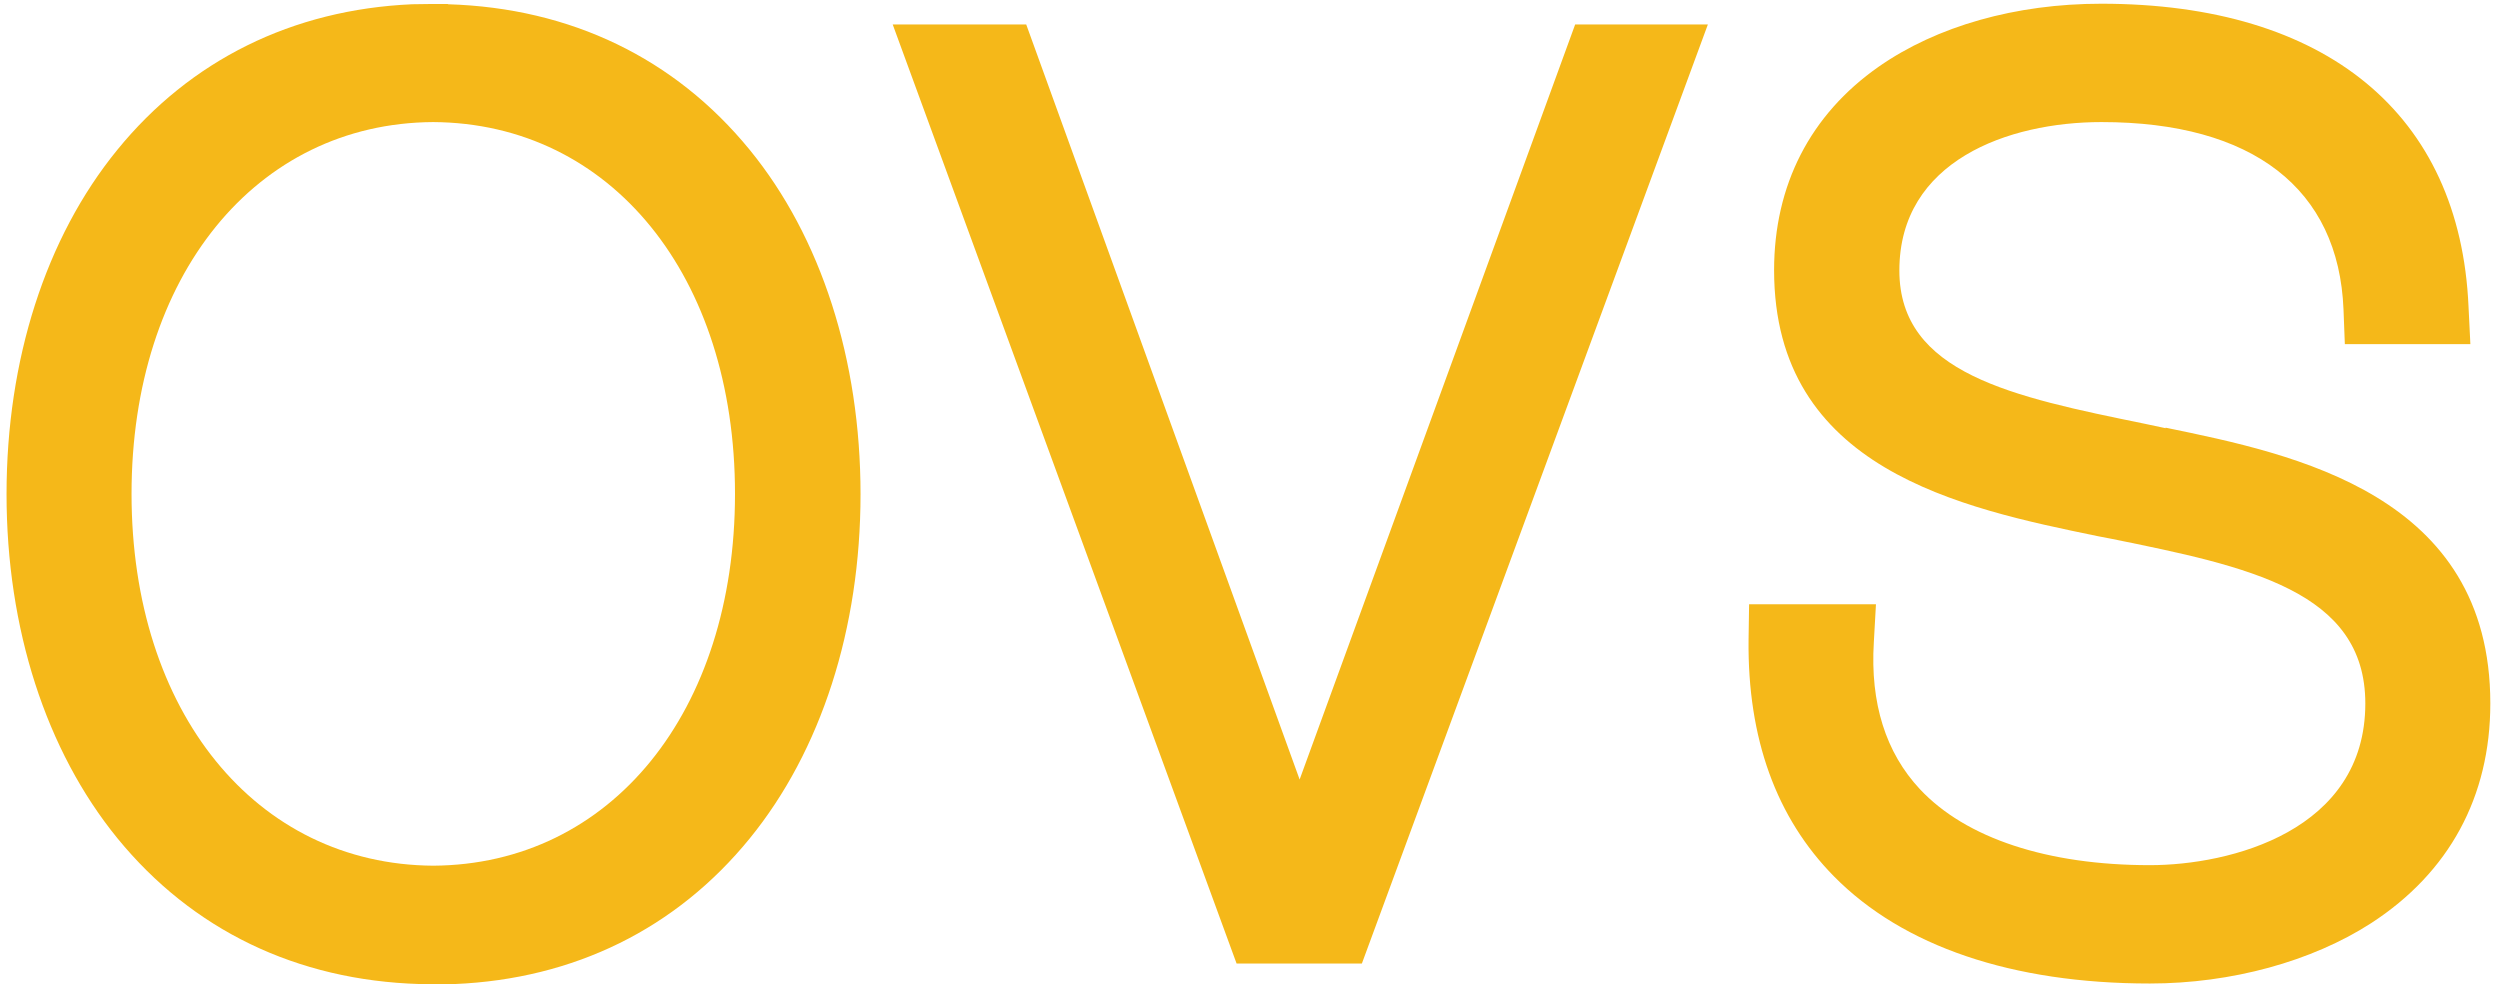 <svg width="94" height="37" viewBox="0 0 94 37" fill="none" xmlns="http://www.w3.org/2000/svg">
<path d="M16.836 0.15H16.296H16.276H16.226L15.496 0.16C10.996 0.36 7.156 2.26 4.406 5.64C1.716 8.94 0.246 13.53 0.246 18.58C0.246 23.63 1.726 28.22 4.416 31.52C7.226 34.96 11.146 36.86 15.776 37H16.396H17.096C21.586 36.81 25.426 34.92 28.186 31.53C30.876 28.23 32.356 23.63 32.356 18.58C32.356 13.53 30.876 8.92 28.186 5.63C25.376 2.19 21.456 0.3 16.846 0.16L16.836 0.15ZM16.296 32.55C9.616 32.51 4.946 26.76 4.946 18.57C4.946 10.38 9.616 4.63 16.286 4.59C22.976 4.63 27.636 10.38 27.636 18.57C27.636 26.76 22.976 32.51 16.286 32.55H16.296Z" fill="#F5B819"/>
<path d="M48.866 29.31L38.586 0.92H33.566L46.496 36.23H51.206L64.216 0.92H59.226L48.866 29.31Z" fill="#F5B819"/>
<path d="M81.426 16.1L80.626 15.93C75.686 14.92 71.416 14.05 71.416 10.17C71.416 6.05 75.506 4.59 79.016 4.59C84.696 4.59 87.936 7.09 88.116 11.64L88.166 12.94H92.886L92.816 11.52C92.496 4.29 87.466 0.14 79.006 0.14C75.796 0.14 72.826 0.98 70.636 2.51C68.066 4.31 66.706 6.96 66.706 10.16C66.706 17.65 73.736 19.1 78.876 20.16L79.396 20.26C84.516 21.3 88.936 22.21 88.936 26.45C88.936 31.25 83.846 32.53 80.836 32.53C76.986 32.53 73.916 31.52 72.186 29.67C70.906 28.3 70.316 26.44 70.456 24.15L70.536 22.72H65.766L65.746 24.06C65.706 27.76 66.786 30.75 68.956 32.95C71.546 35.58 75.656 36.98 80.836 36.98C83.896 36.98 86.926 36.15 89.156 34.71C92.086 32.81 93.636 29.96 93.636 26.45C93.636 18.59 86.286 17.08 81.426 16.08V16.1Z" fill="#F5B819"/>
</svg>
